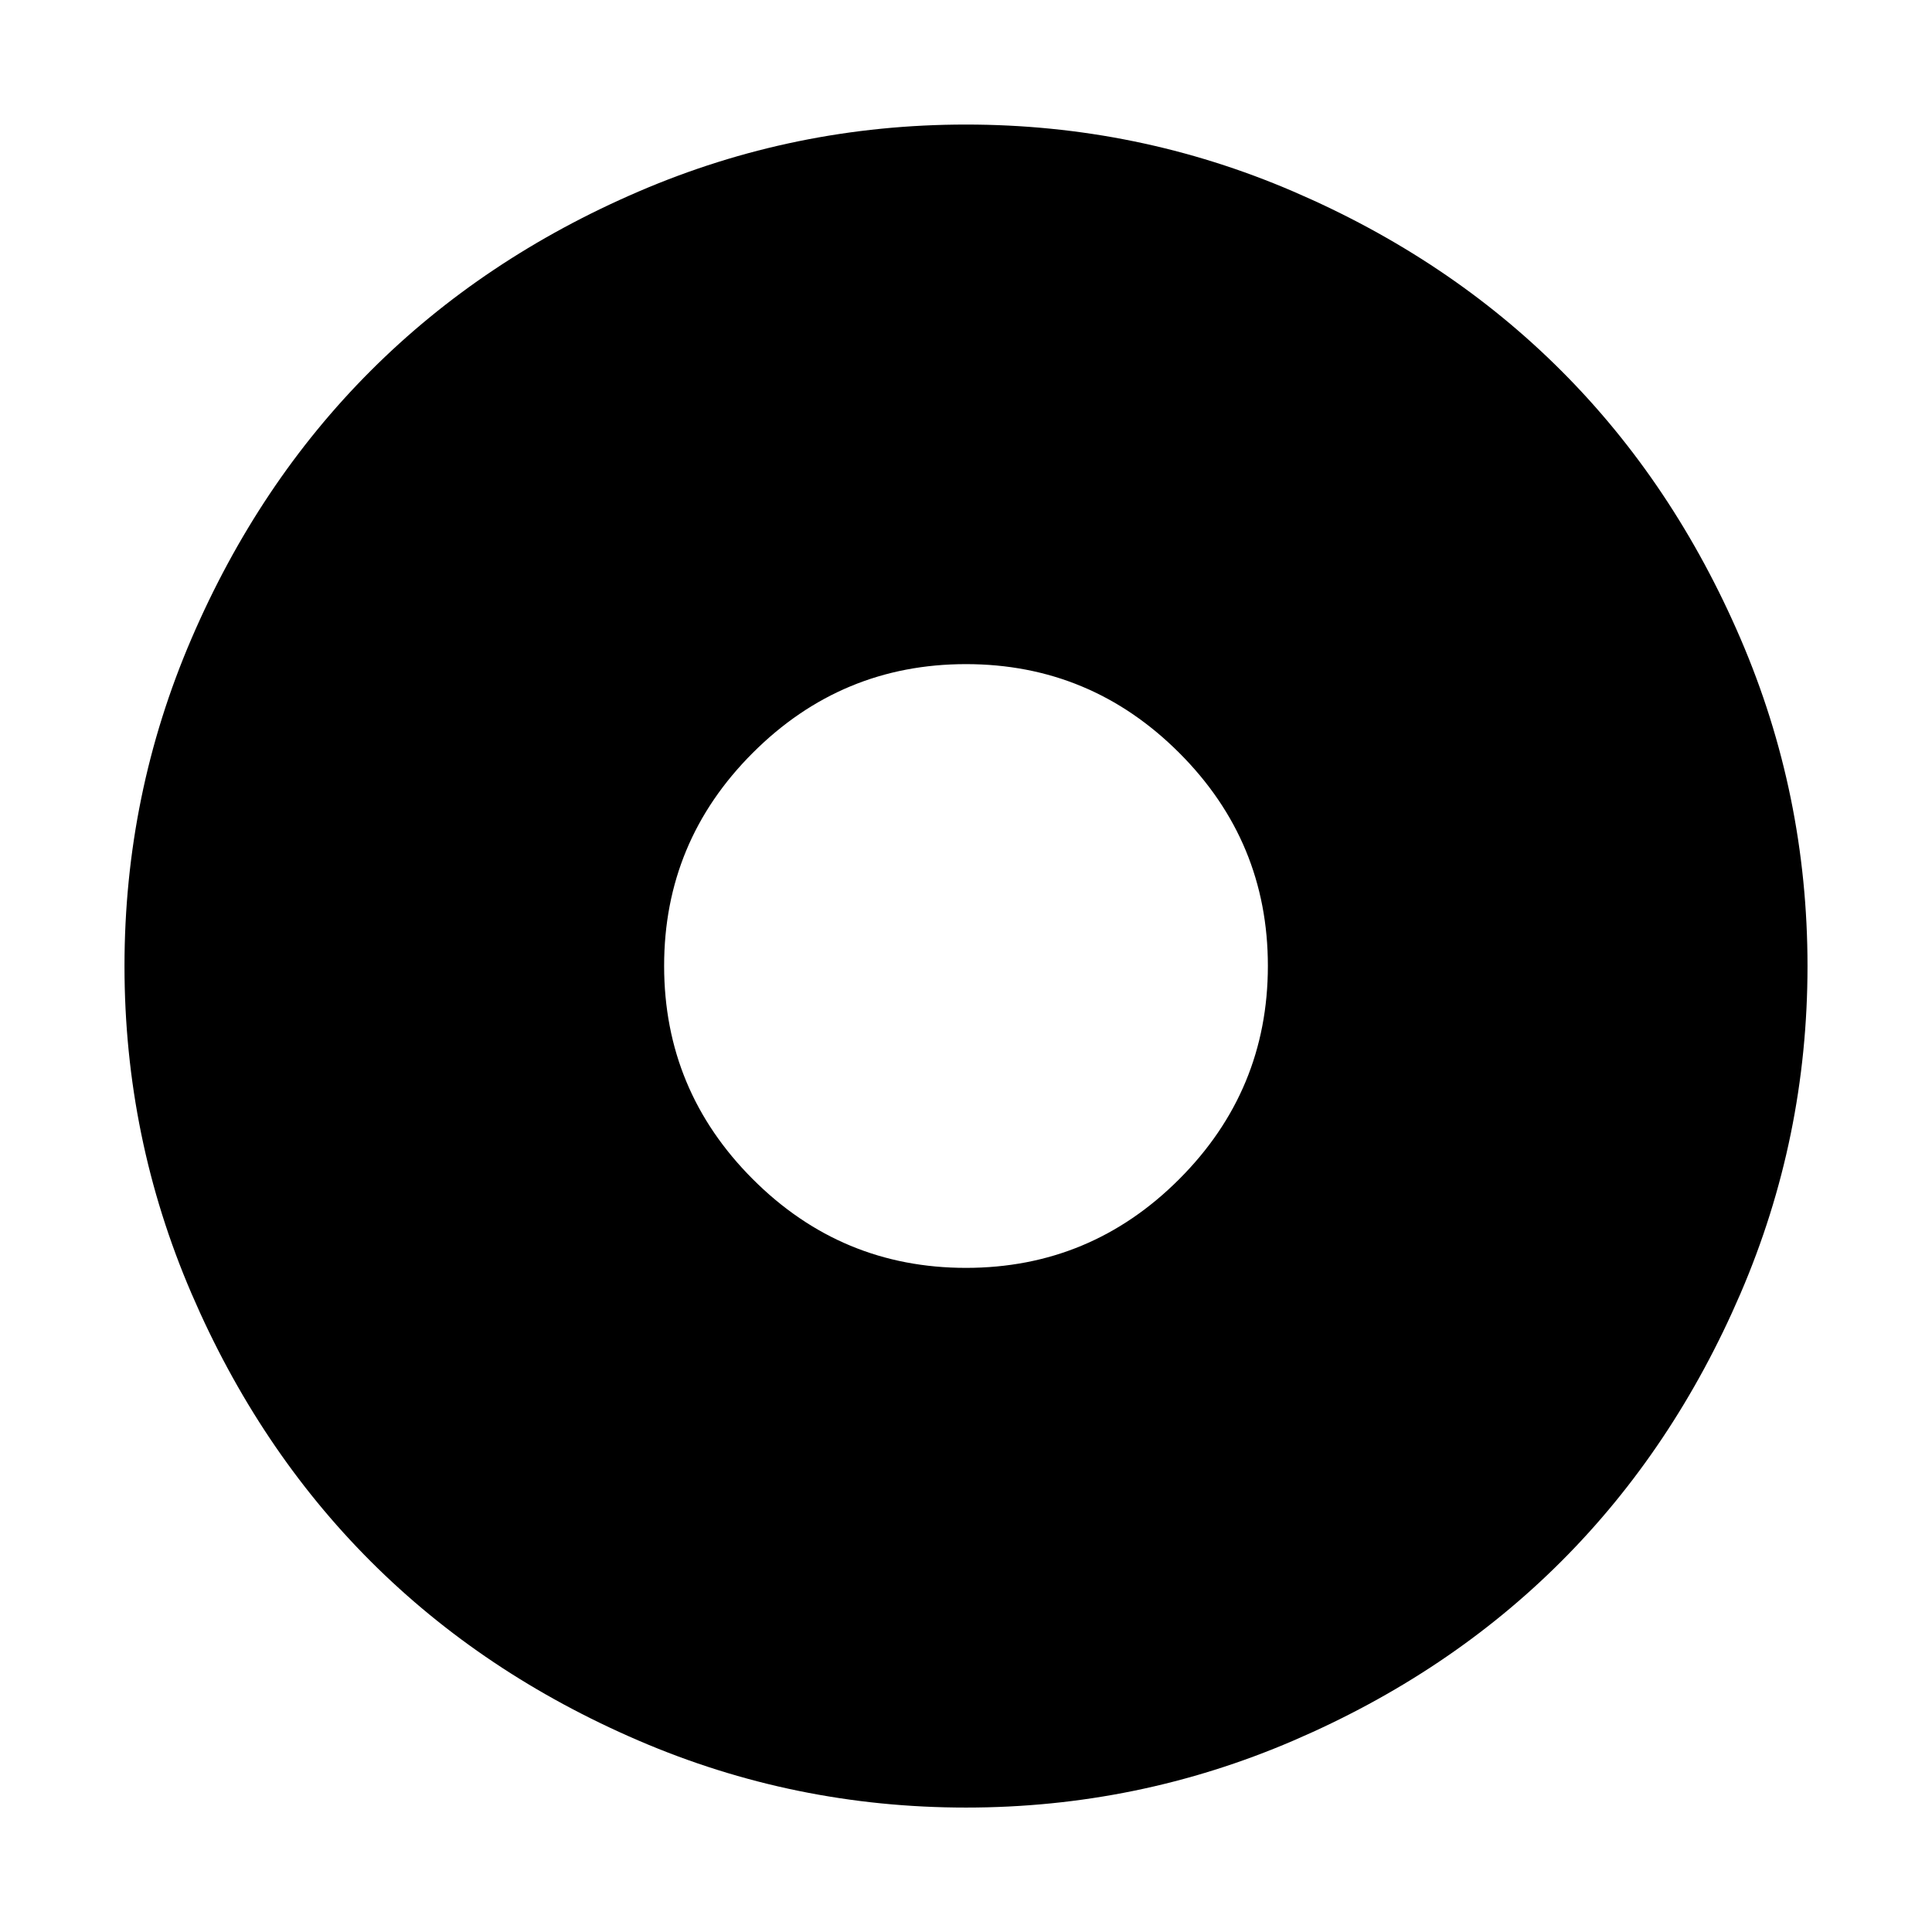 <!-- Generated by IcoMoon.io -->
<svg version="1.1" xmlns="http://www.w3.org/2000/svg" width="32" height="32" viewBox="0 0 32 32">
<title>radioboxfill</title>
<path d="M16 2.063q-2.844 0-5.422 1.109t-4.438 2.969-2.969 4.438-1.109 5.422 1.109 5.422 2.969 4.438 4.438 2.969 5.422 1.109 5.422-1.109 4.438-2.969 2.969-4.438 1.109-5.422-1.109-5.422-2.969-4.438-4.438-2.969-5.422-1.109zM16 21q-2.063 0-3.531-1.469t-1.469-3.531 1.469-3.531 3.531-1.469 3.531 1.469 1.469 3.531-1.469 3.531-3.531 1.469z"></path>
</svg>
